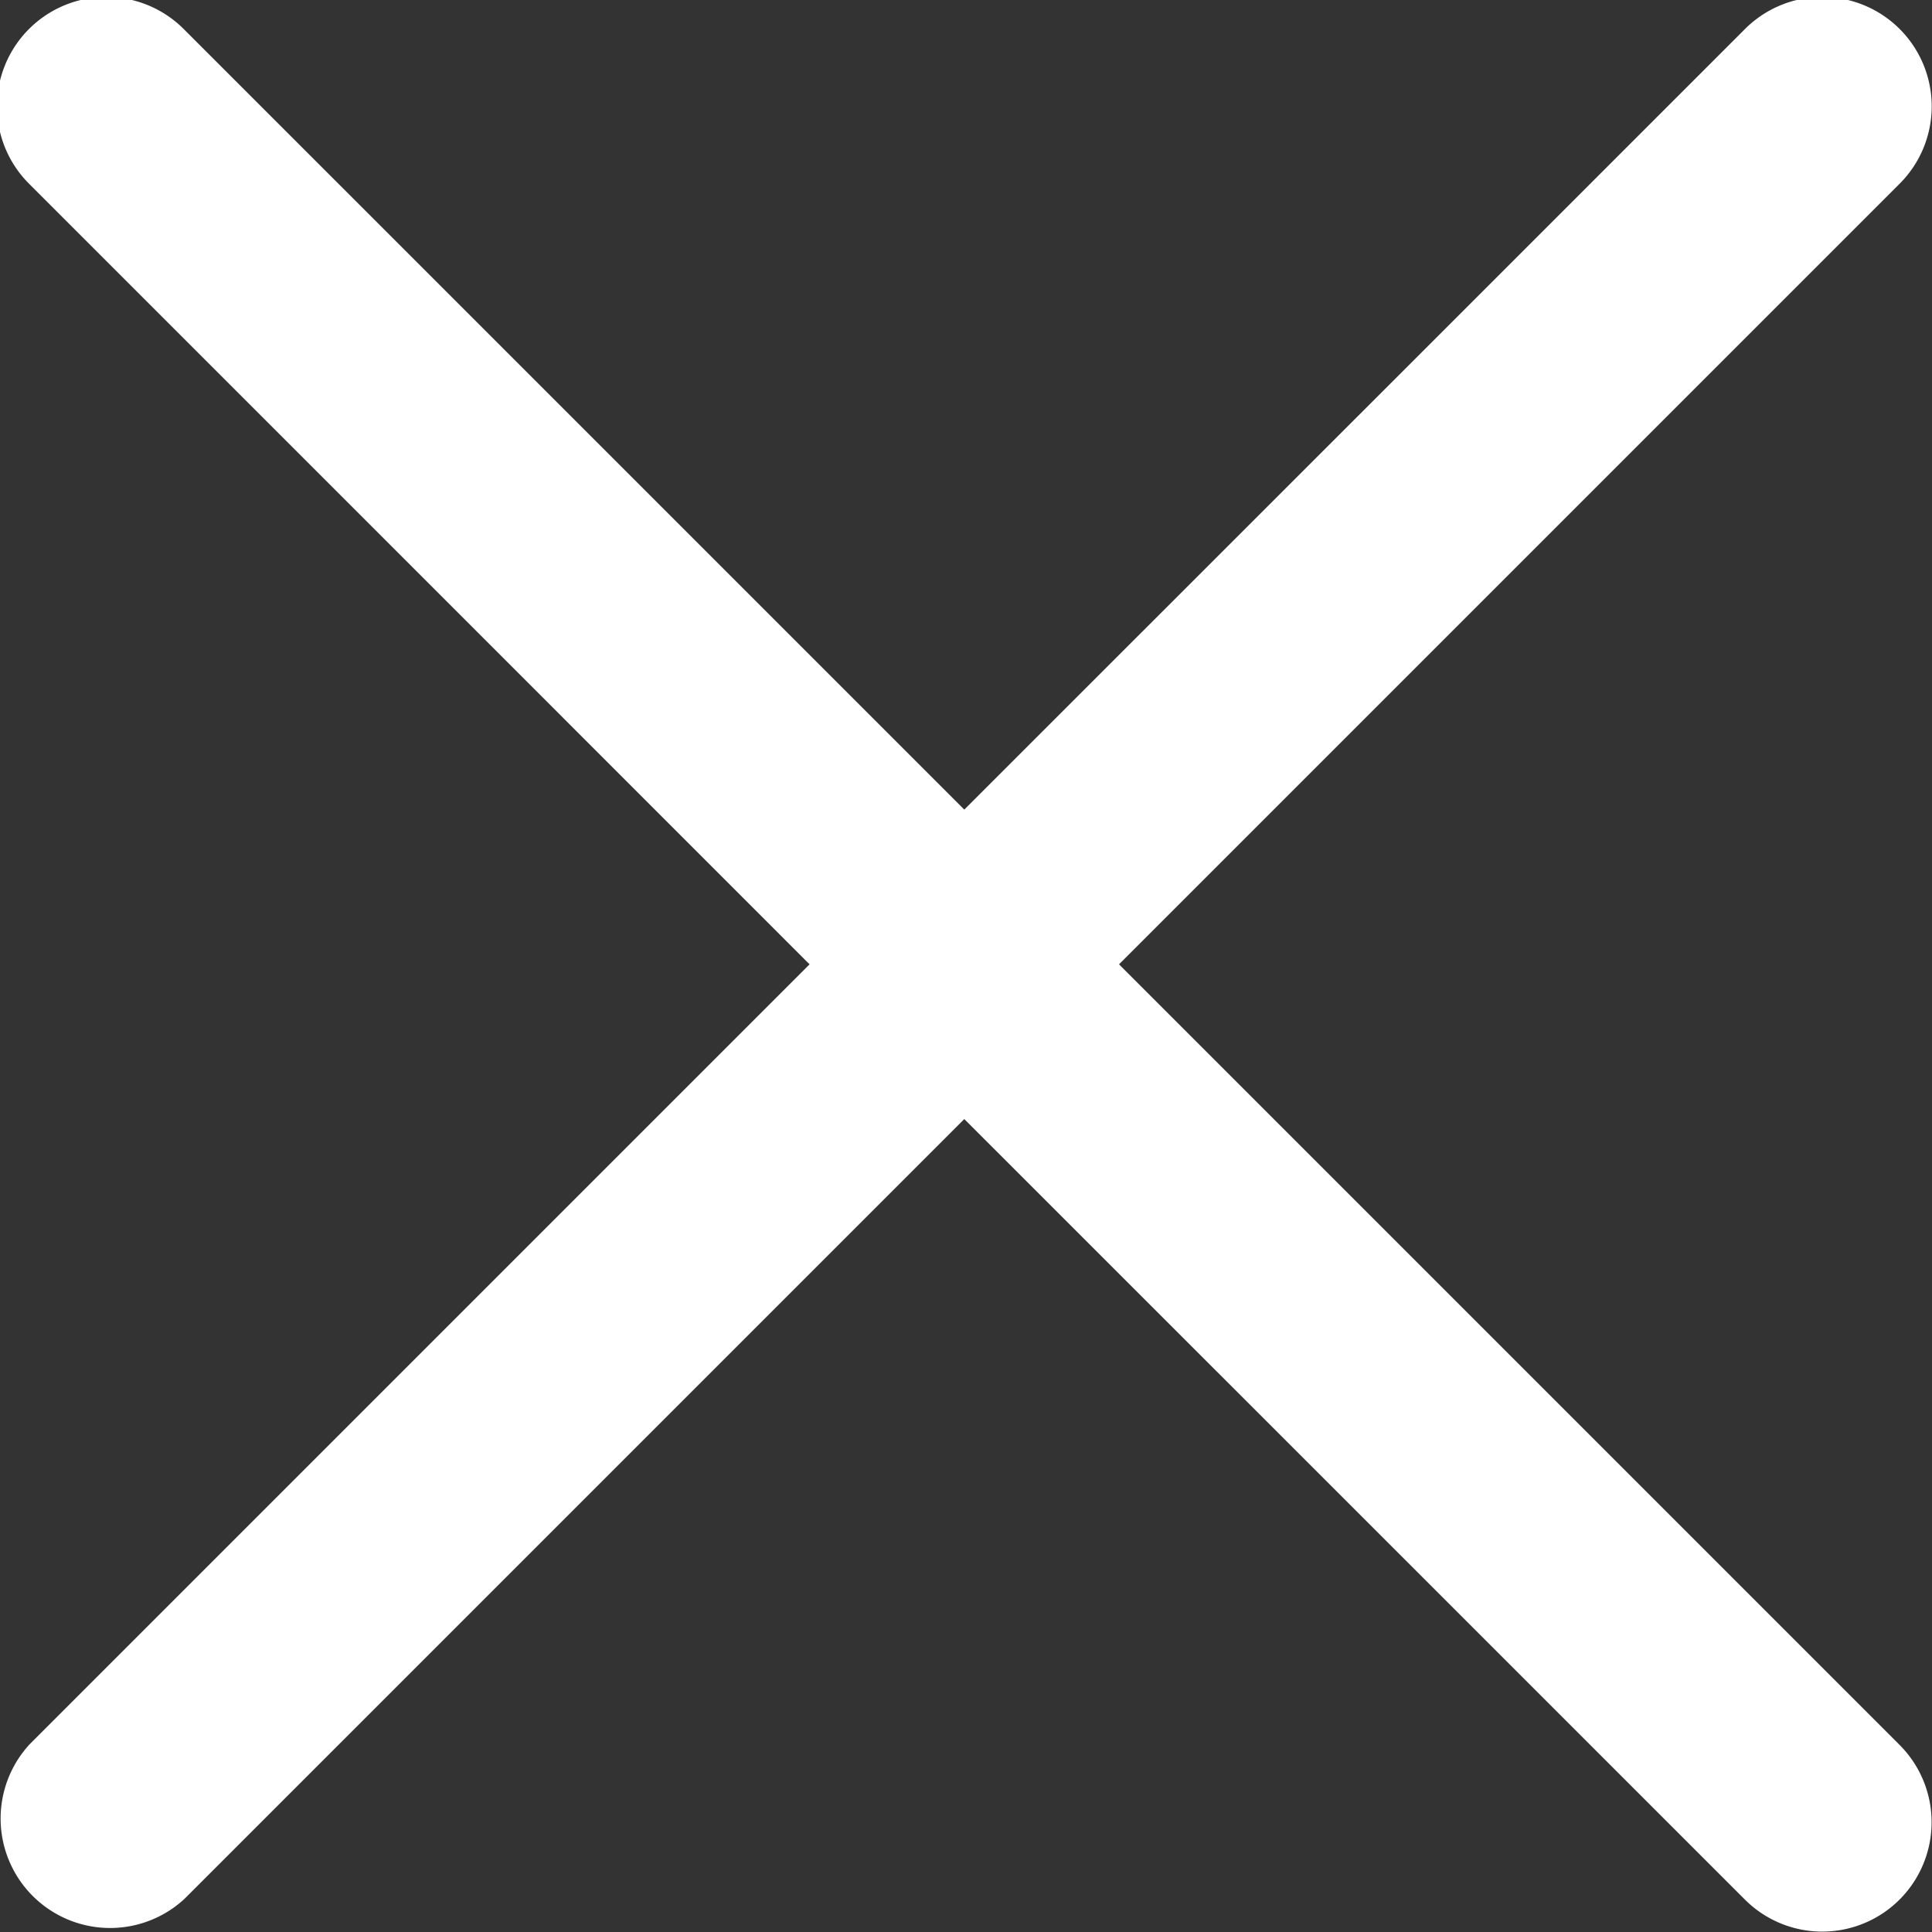 <svg xmlns="http://www.w3.org/2000/svg" width="18" height="18"><rect width="100%" height="100%" fill="#333333" stroke="none"/><path fill="#fff" fill-rule="evenodd" d="M17.691 1.719l-3 3-4.265 4.265.019.02 4.245 4.245 3 3a1.019 1.019 0 1 1-1.441 1.441l-3-3-4.265-4.264L4.72 14.69l-3 3a1.02 1.02 0 0 1-1.442-1.441l3-3 4.265-4.265-.02-.019-4.245-4.246-3-3A1.019 1.019 0 1 1 1.719.278l3 3 4.265 4.265 4.266-4.265 3-3a1.019 1.019 0 1 1 1.441 1.441z"/></svg>
